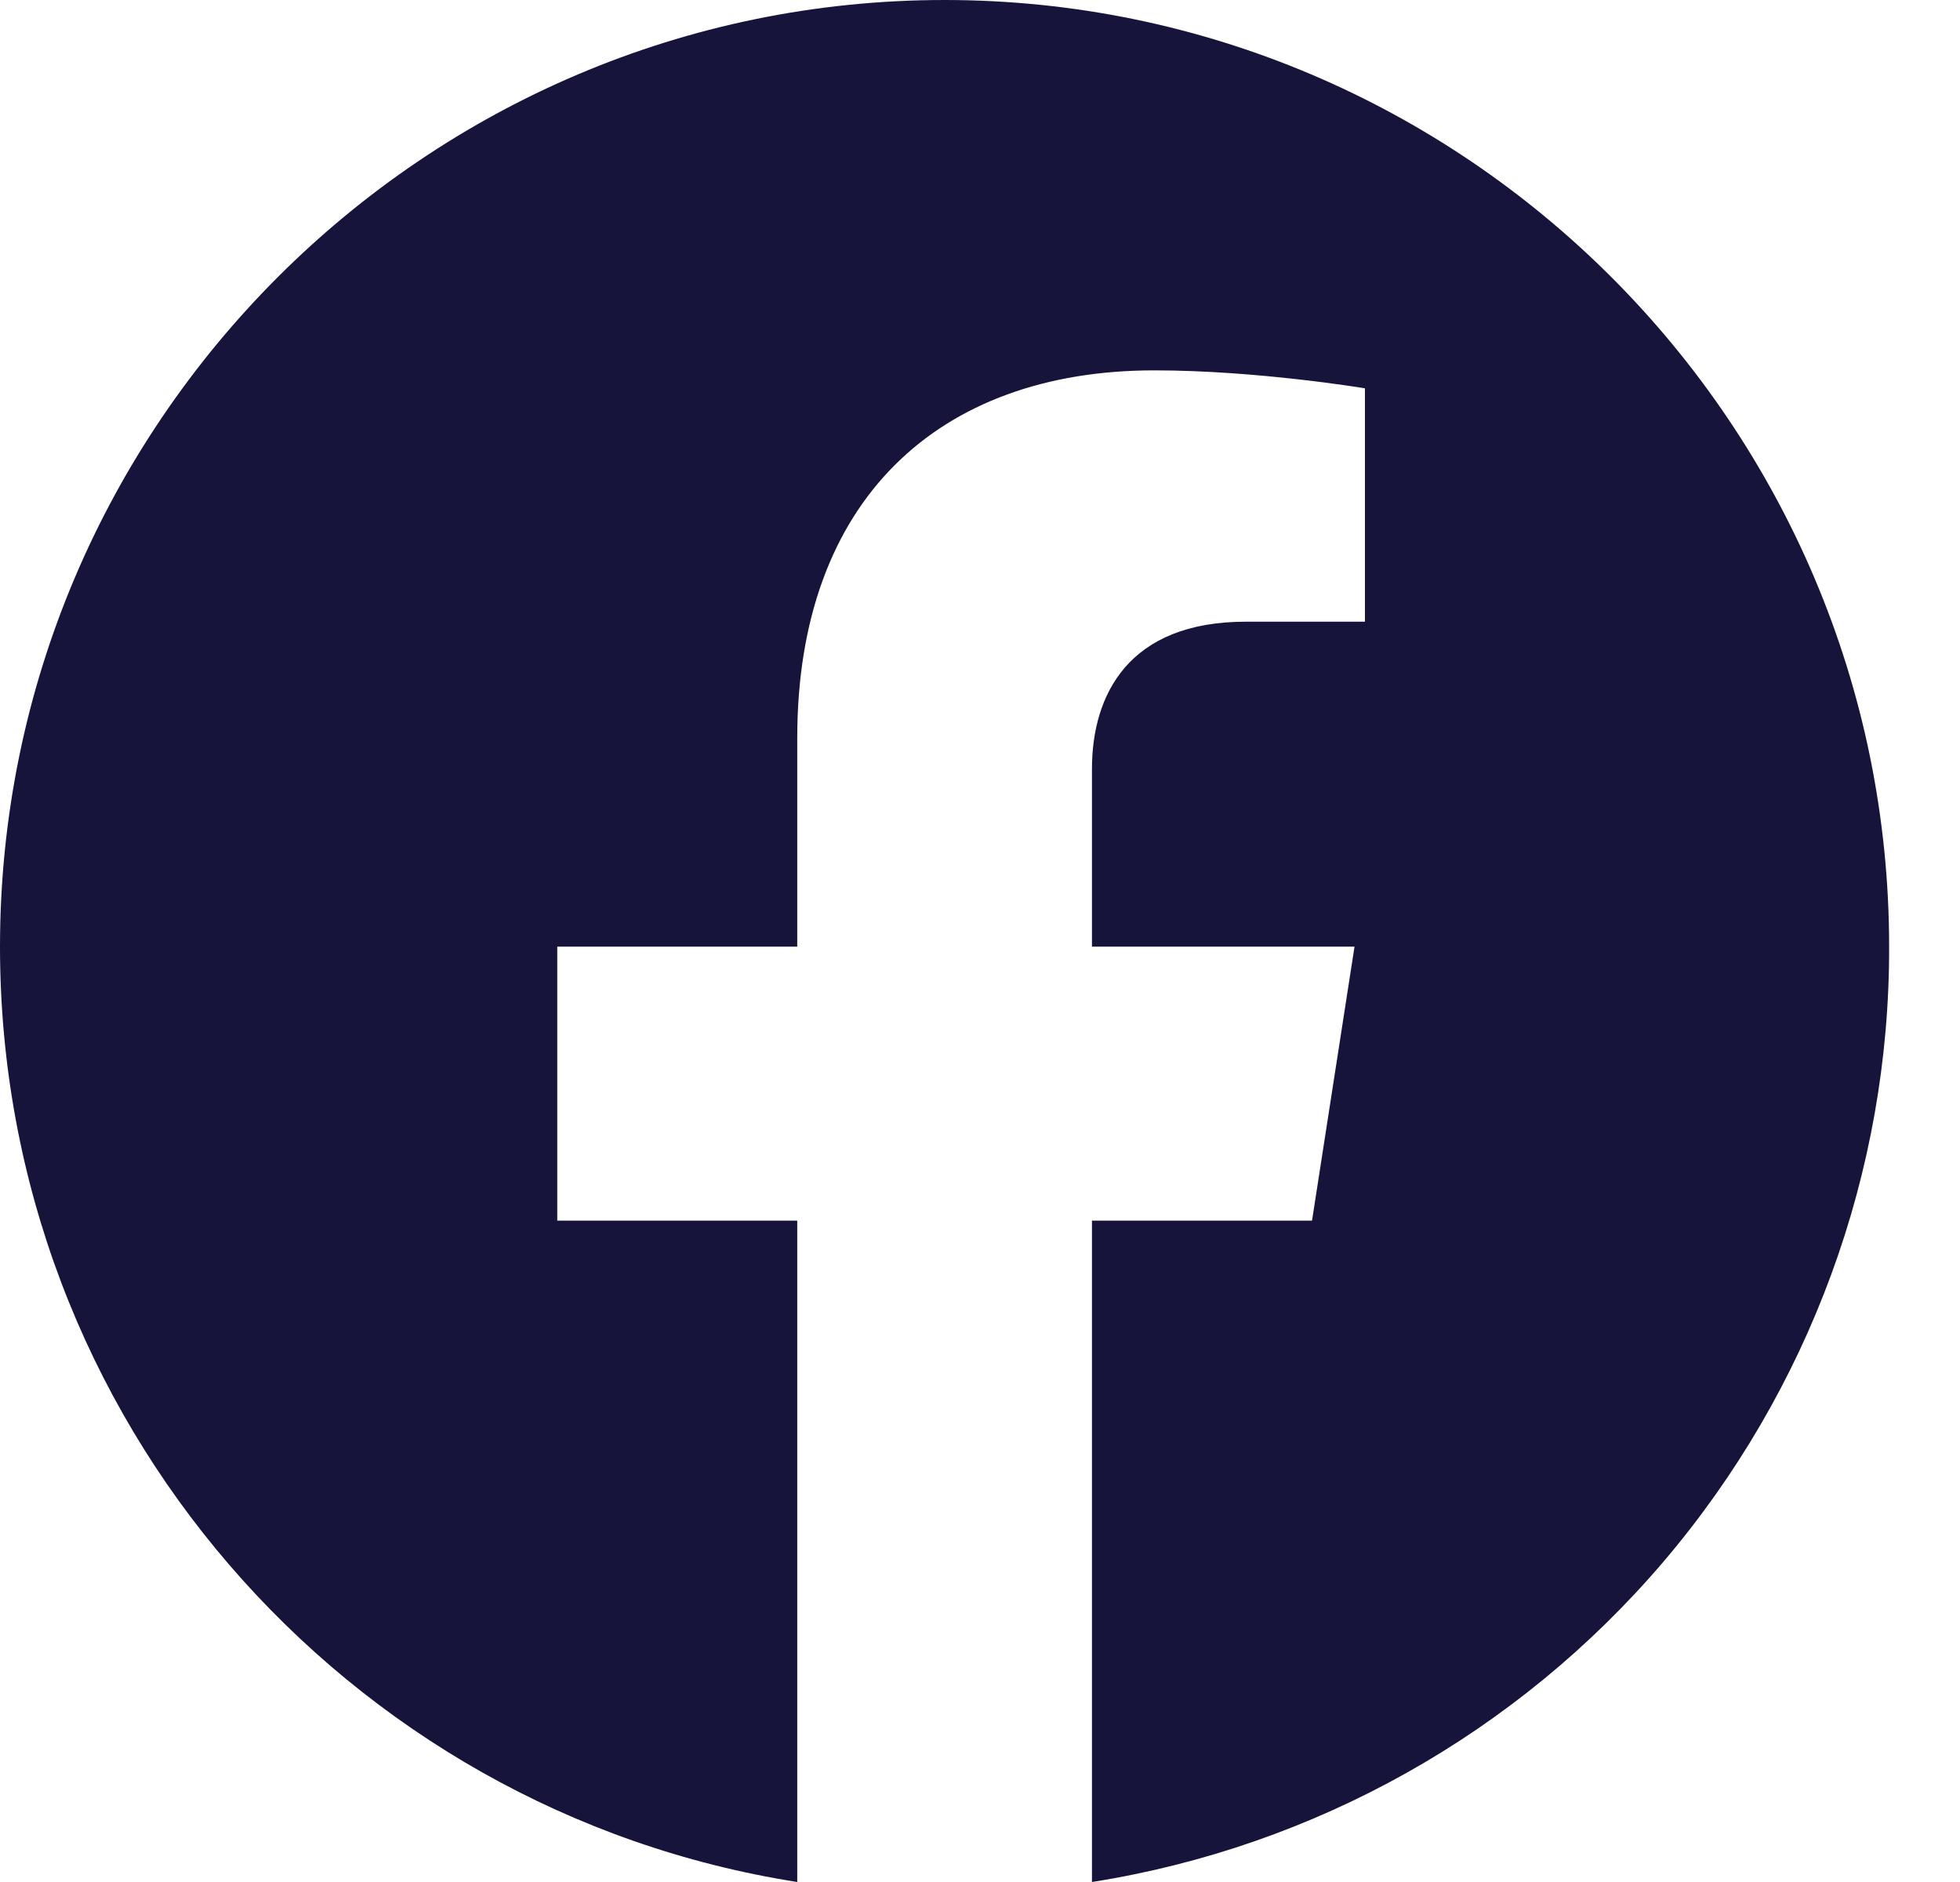 <svg width="25" height="24" viewBox="0 0 25 24" fill="none" xmlns="http://www.w3.org/2000/svg">
<path d="M12.048 0C5.422 0 0 5.41 0 12.072C0 18.096 4.41 23.096 10.169 24V15.566H7.108V12.072H10.169V9.41C10.169 6.386 11.964 4.723 14.723 4.723C16.036 4.723 17.41 4.952 17.41 4.952V7.928H15.892C14.398 7.928 13.928 8.855 13.928 9.807V12.072H17.277L16.735 15.566H13.928V24C16.767 23.552 19.352 22.103 21.217 19.916C23.081 17.728 24.103 14.947 24.096 12.072C24.096 5.41 18.675 0 12.048 0Z" fill="#17143B"/>
</svg>
